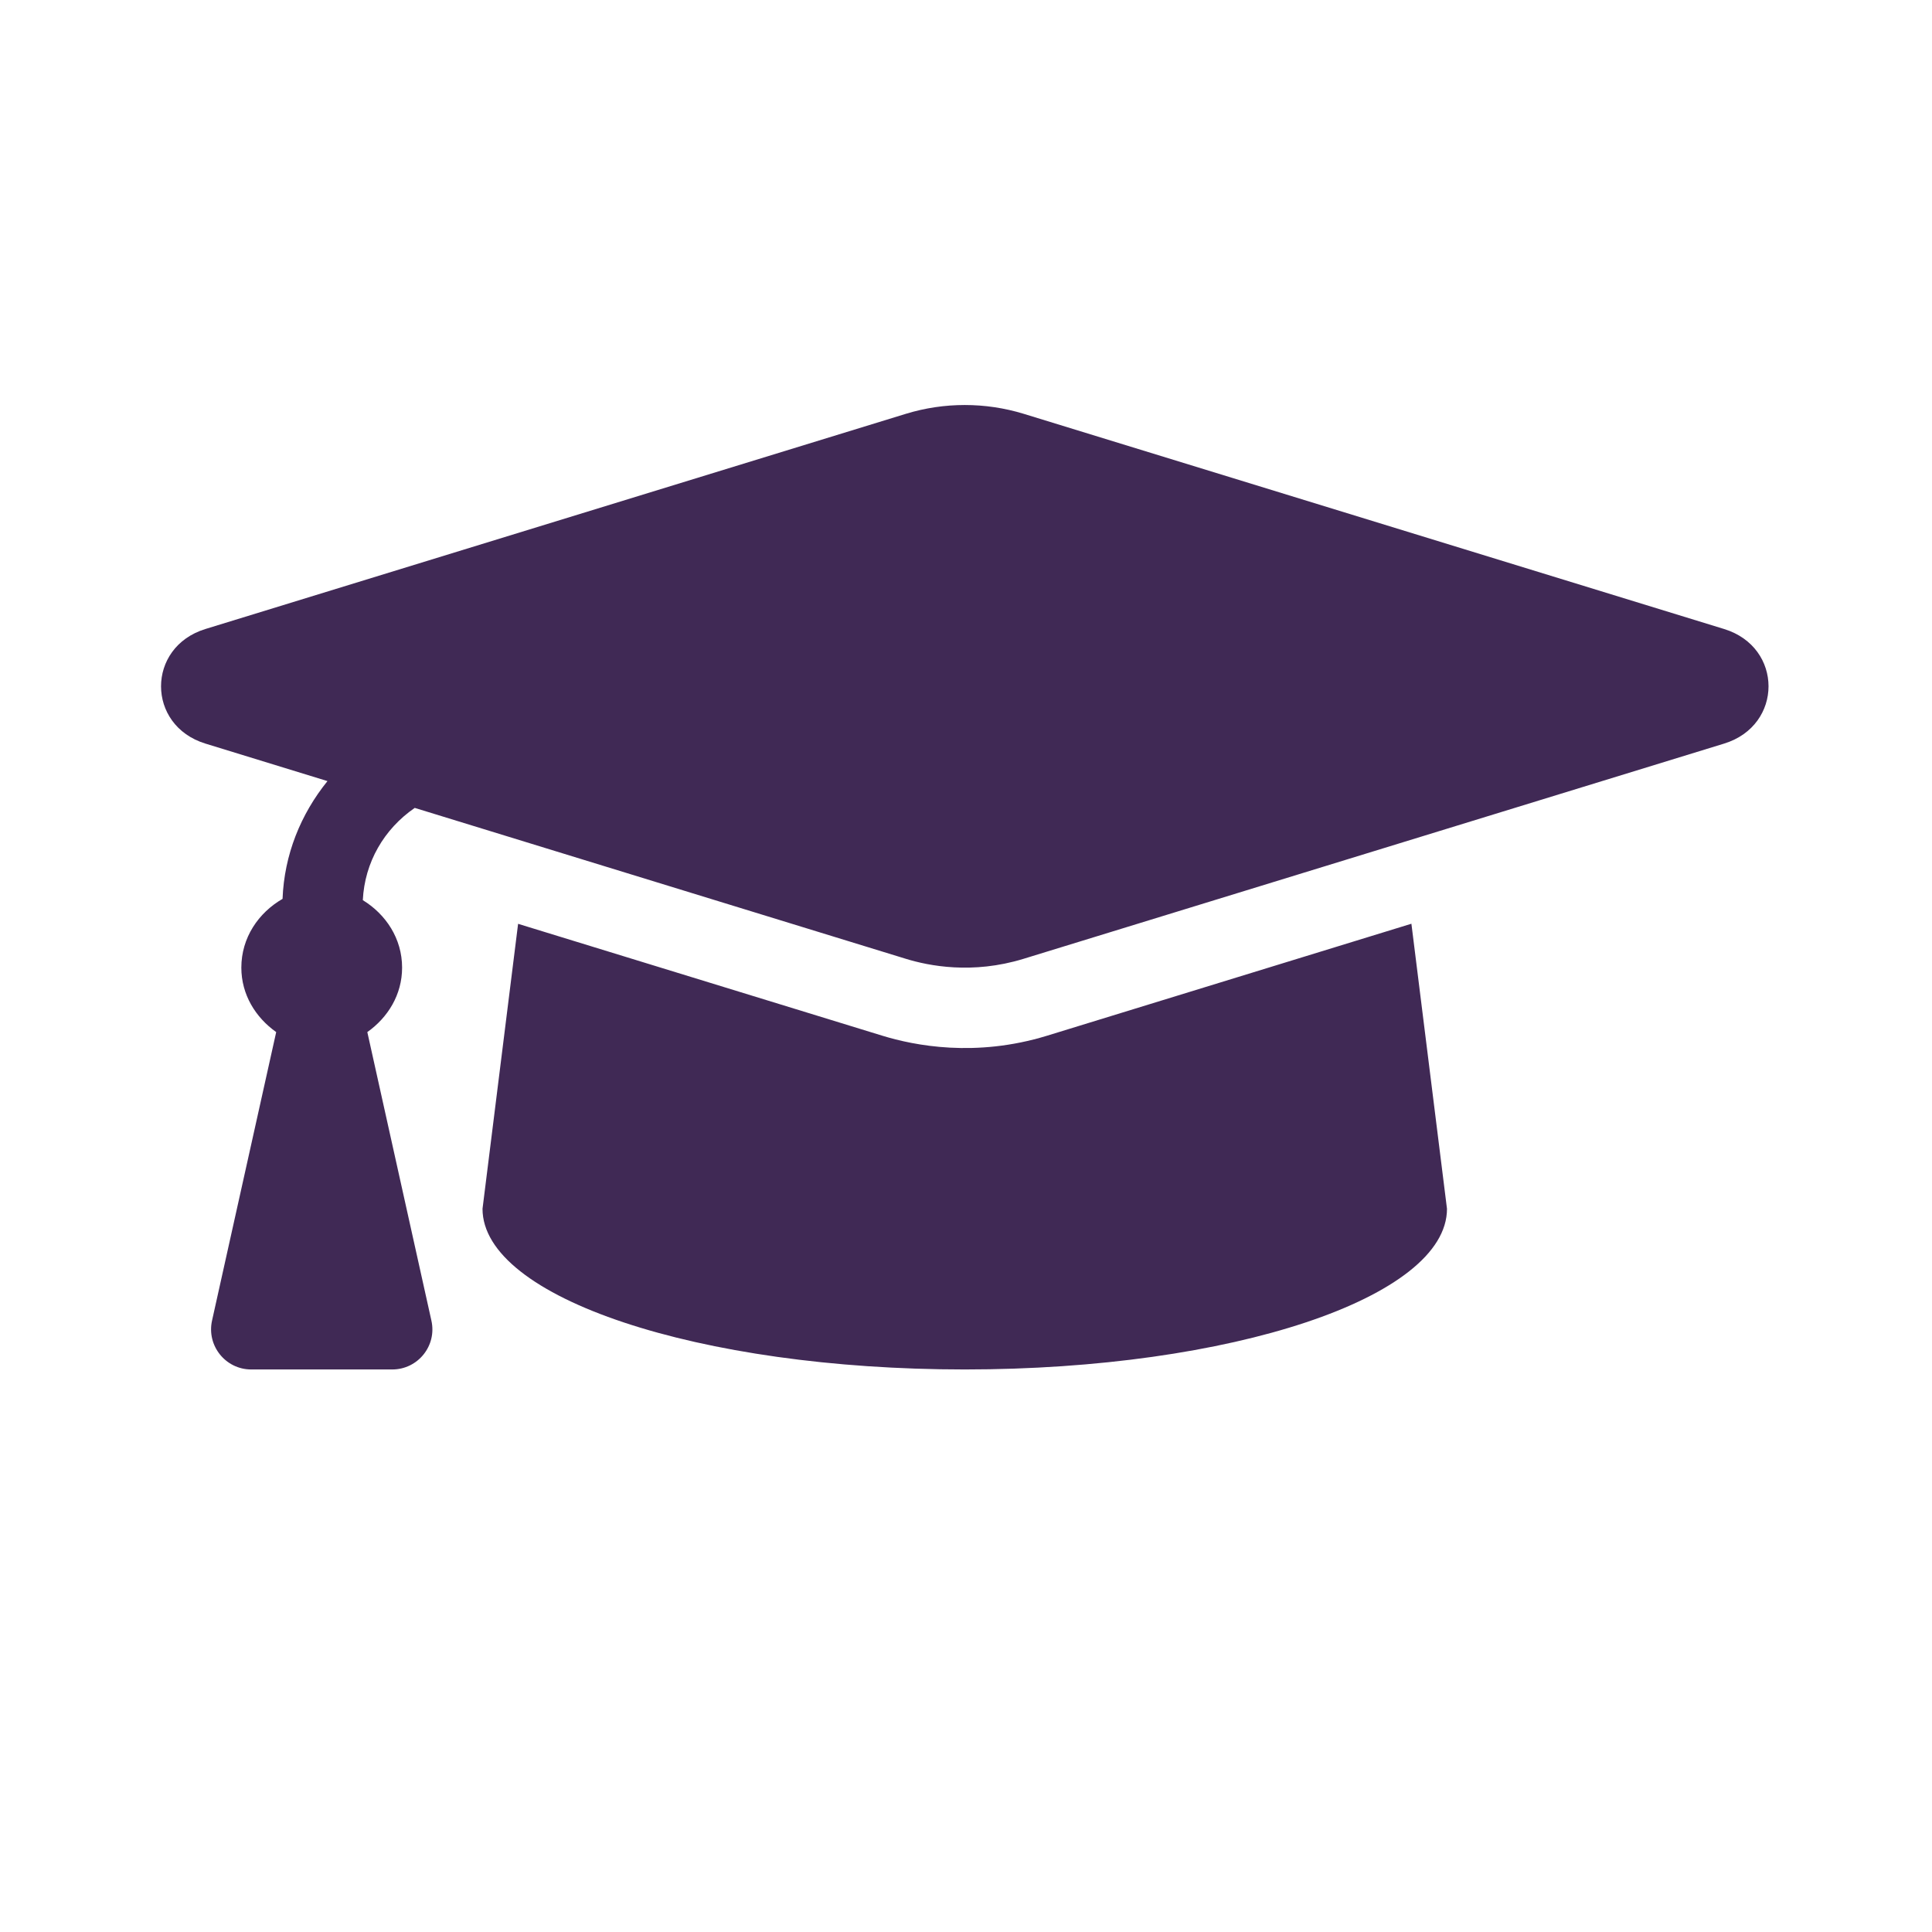 <?xml version="1.0" encoding="UTF-8"?>
<svg width="24px" height="24px" viewBox="0 0 24 24" version="1.1" xmlns="http://www.w3.org/2000/svg" xmlns:xlink="http://www.w3.org/1999/xlink">
    <!-- Generator: Sketch 61.2 (89653) - https://sketch.com -->
    <title>2 - CHARTE / Icons / default / skill</title>
    <desc>Created with Sketch.</desc>
    <g id="2---CHARTE-/-Icons-/-default-/-skill" stroke="none" stroke-width="1" fill="none" fill-rule="evenodd">
        <g id="graduation-cap-solid" transform="translate(2, 5)" fill="#402955">
            <path d="M19.418,2.814 L10.715,0.14 C10.24,-0.005 9.729,-0.005 9.255,0.14 L0.551,2.814 C-0.183,3.04 -0.183,4.011 0.551,4.237 L2.068,4.703 C1.735,5.115 1.531,5.617 1.51,6.166 C1.21,6.339 0.998,6.649 0.998,7.02 C0.998,7.357 1.176,7.64 1.431,7.821 L0.634,11.405 C0.565,11.717 0.802,12.012 1.121,12.012 L2.872,12.012 C3.192,12.012 3.429,11.717 3.359,11.405 L2.563,7.821 C2.818,7.64 2.995,7.357 2.995,7.02 C2.995,6.659 2.793,6.357 2.507,6.182 C2.53,5.713 2.77,5.299 3.152,5.036 L9.254,6.911 C9.537,6.998 10.079,7.106 10.714,6.911 L19.418,4.237 C20.153,4.011 20.153,3.04 19.418,2.814 Z M11.007,7.866 C10.117,8.139 9.359,7.988 8.961,7.866 L4.436,6.476 L3.994,10.016 C3.994,11.119 6.676,12.012 9.984,12.012 C13.293,12.012 15.975,11.119 15.975,10.016 L15.533,6.475 L11.007,7.866 Z" id="Shape"></path>
        </g>
    </g>
</svg>